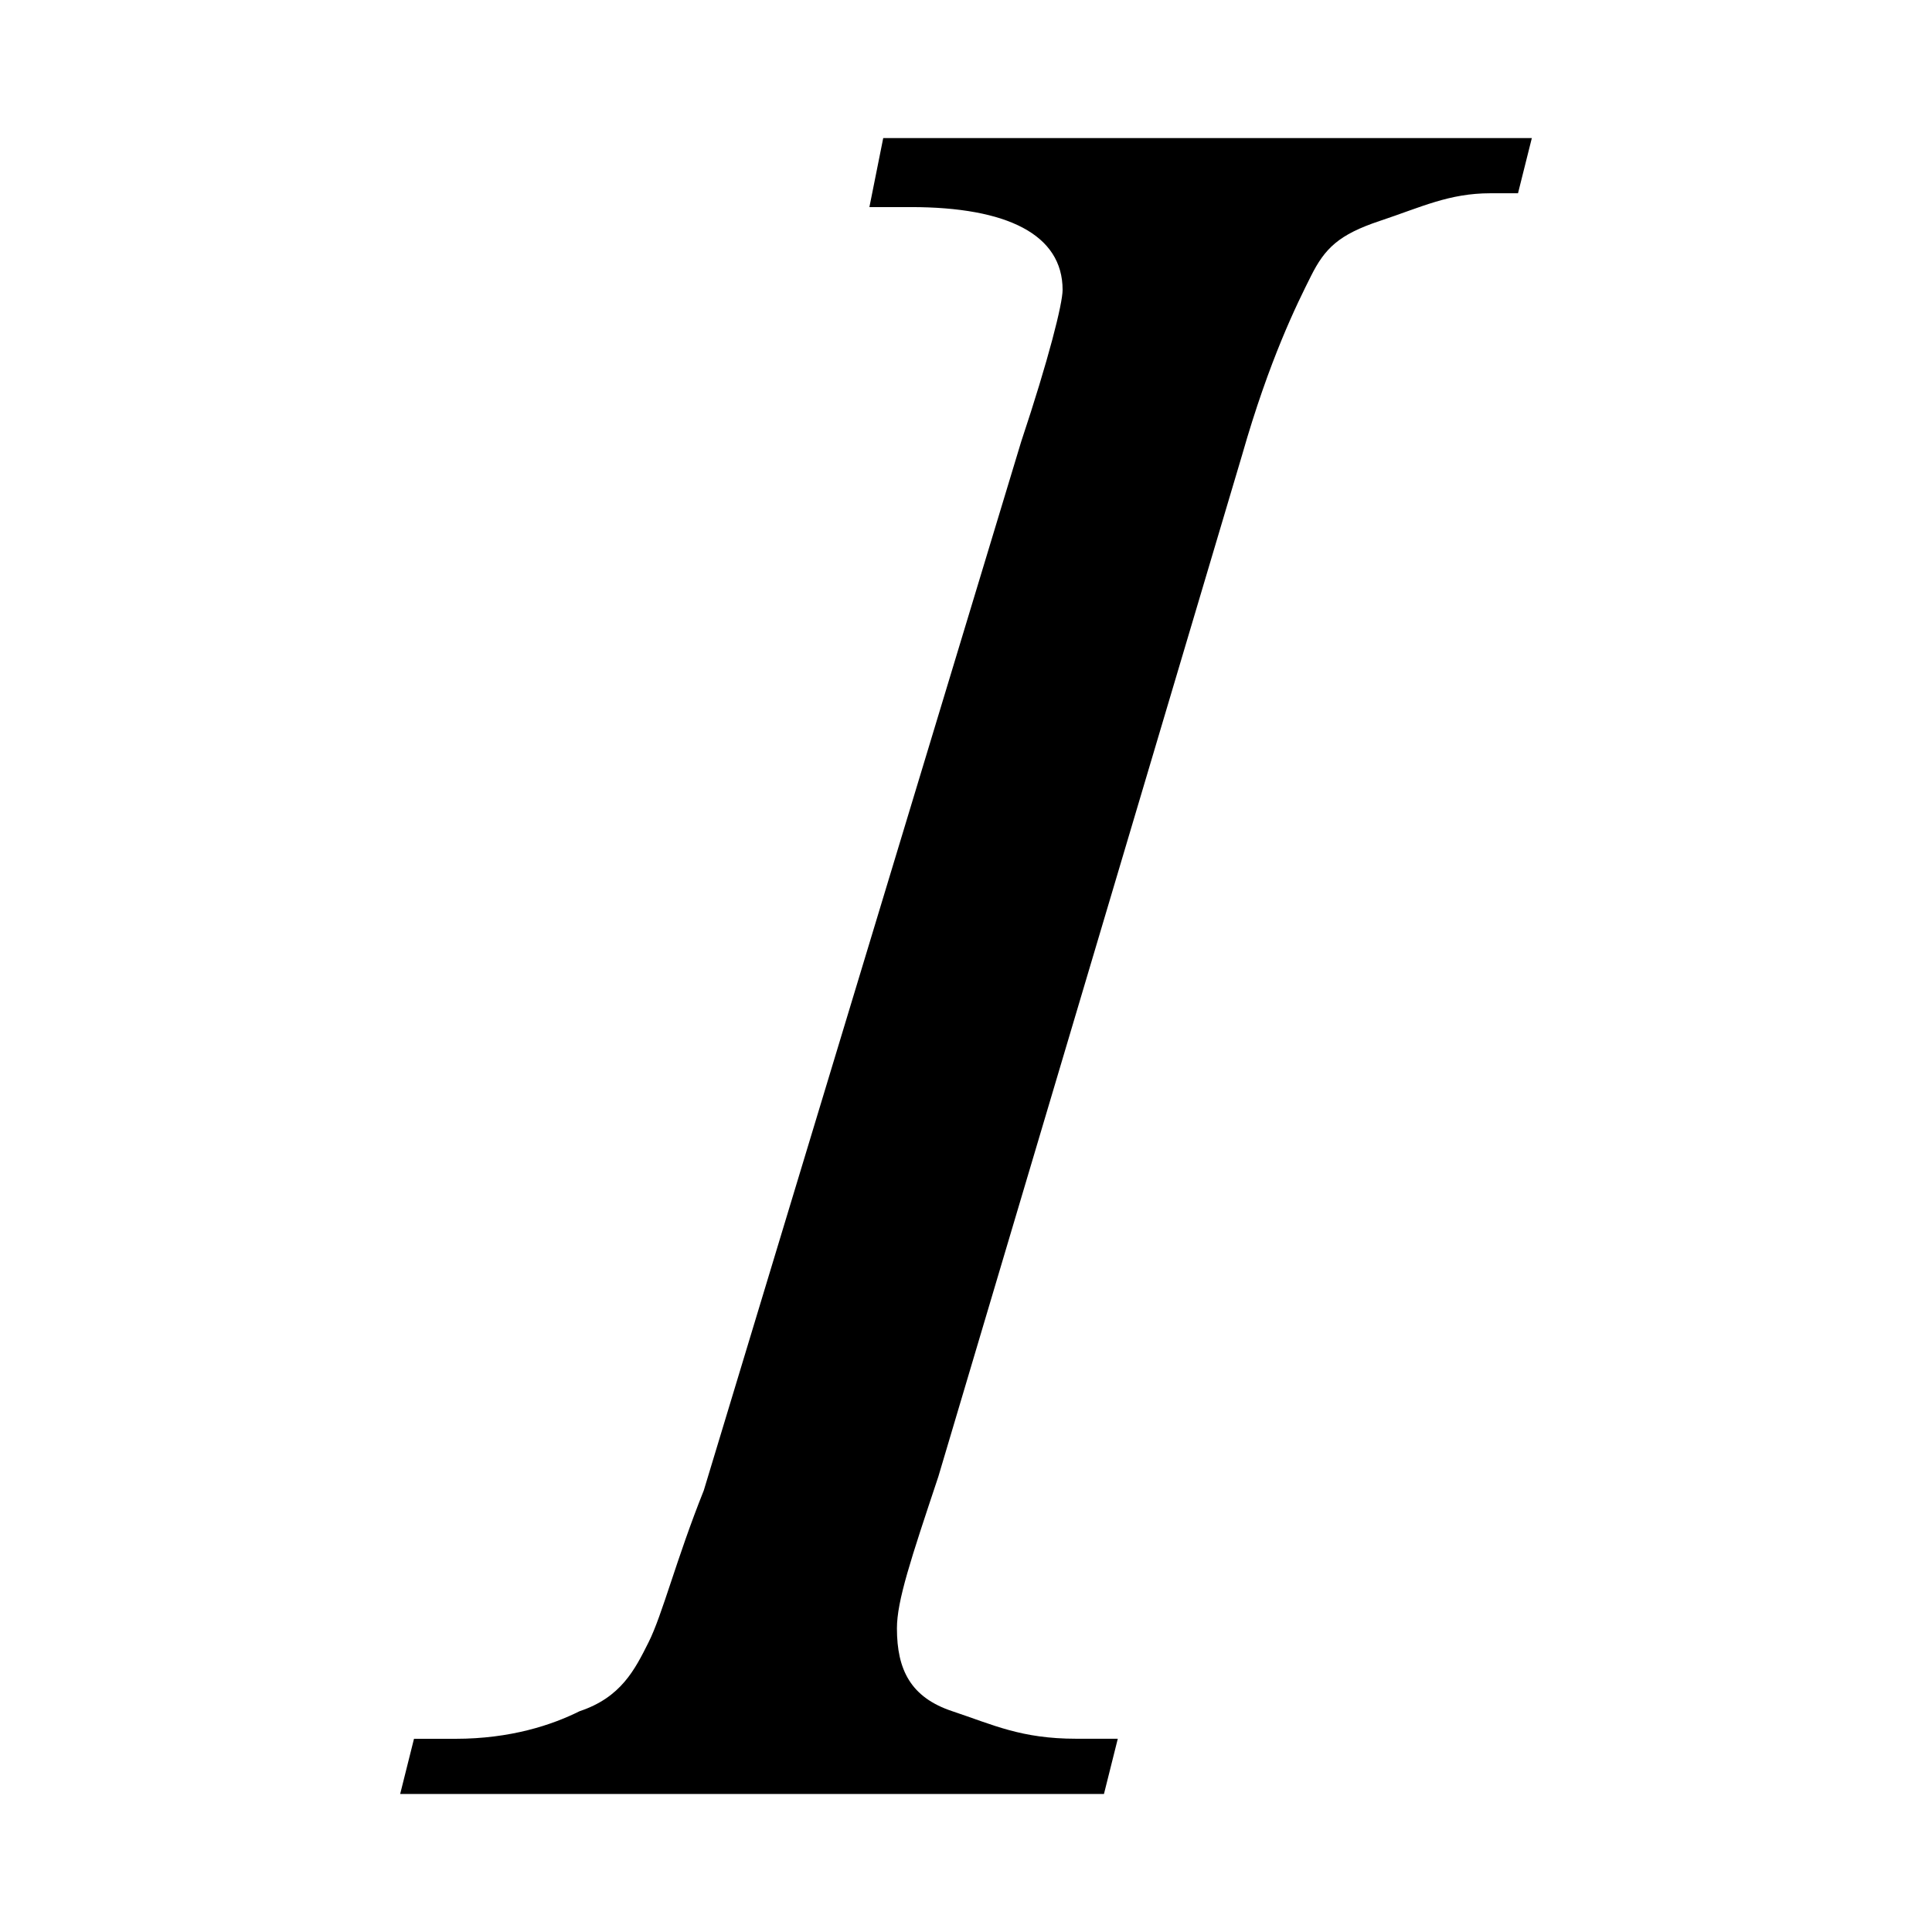 <?xml version="1.0" standalone="no"?><!DOCTYPE svg PUBLIC "-//W3C//DTD SVG 1.1//EN" "http://www.w3.org/Graphics/SVG/1.1/DTD/svg11.dtd"><svg t="1553756280507" class="icon" style="" viewBox="0 0 1024 1024" version="1.1" xmlns="http://www.w3.org/2000/svg" p-id="2427" xmlns:xlink="http://www.w3.org/1999/xlink" width="200" height="200"><defs><style type="text/css"></style></defs><path d="M592.448 921.6l-7.328 29.248H212.096l7.328-29.248h21.952c29.248 0 51.2-7.328 65.824-14.624 21.952-7.328 29.248-21.952 36.576-36.576s14.624-43.872 29.248-80.448l168.224-555.872c14.624-43.872 21.952-73.152 21.952-80.448 0-29.248-29.248-43.872-80.448-43.872H460.8l7.328-36.576h343.776l-7.328 29.248h-14.624c-21.952 0-36.576 7.328-58.528 14.624s-29.248 14.624-36.576 29.248c-7.328 14.624-21.952 43.872-36.576 95.072l-160.928 541.248c-14.624 43.872-21.952 65.824-21.952 80.448 0 21.952 7.328 36.576 29.248 43.872s36.576 14.624 65.824 14.624h21.952z" p-id="2428"></path></svg>